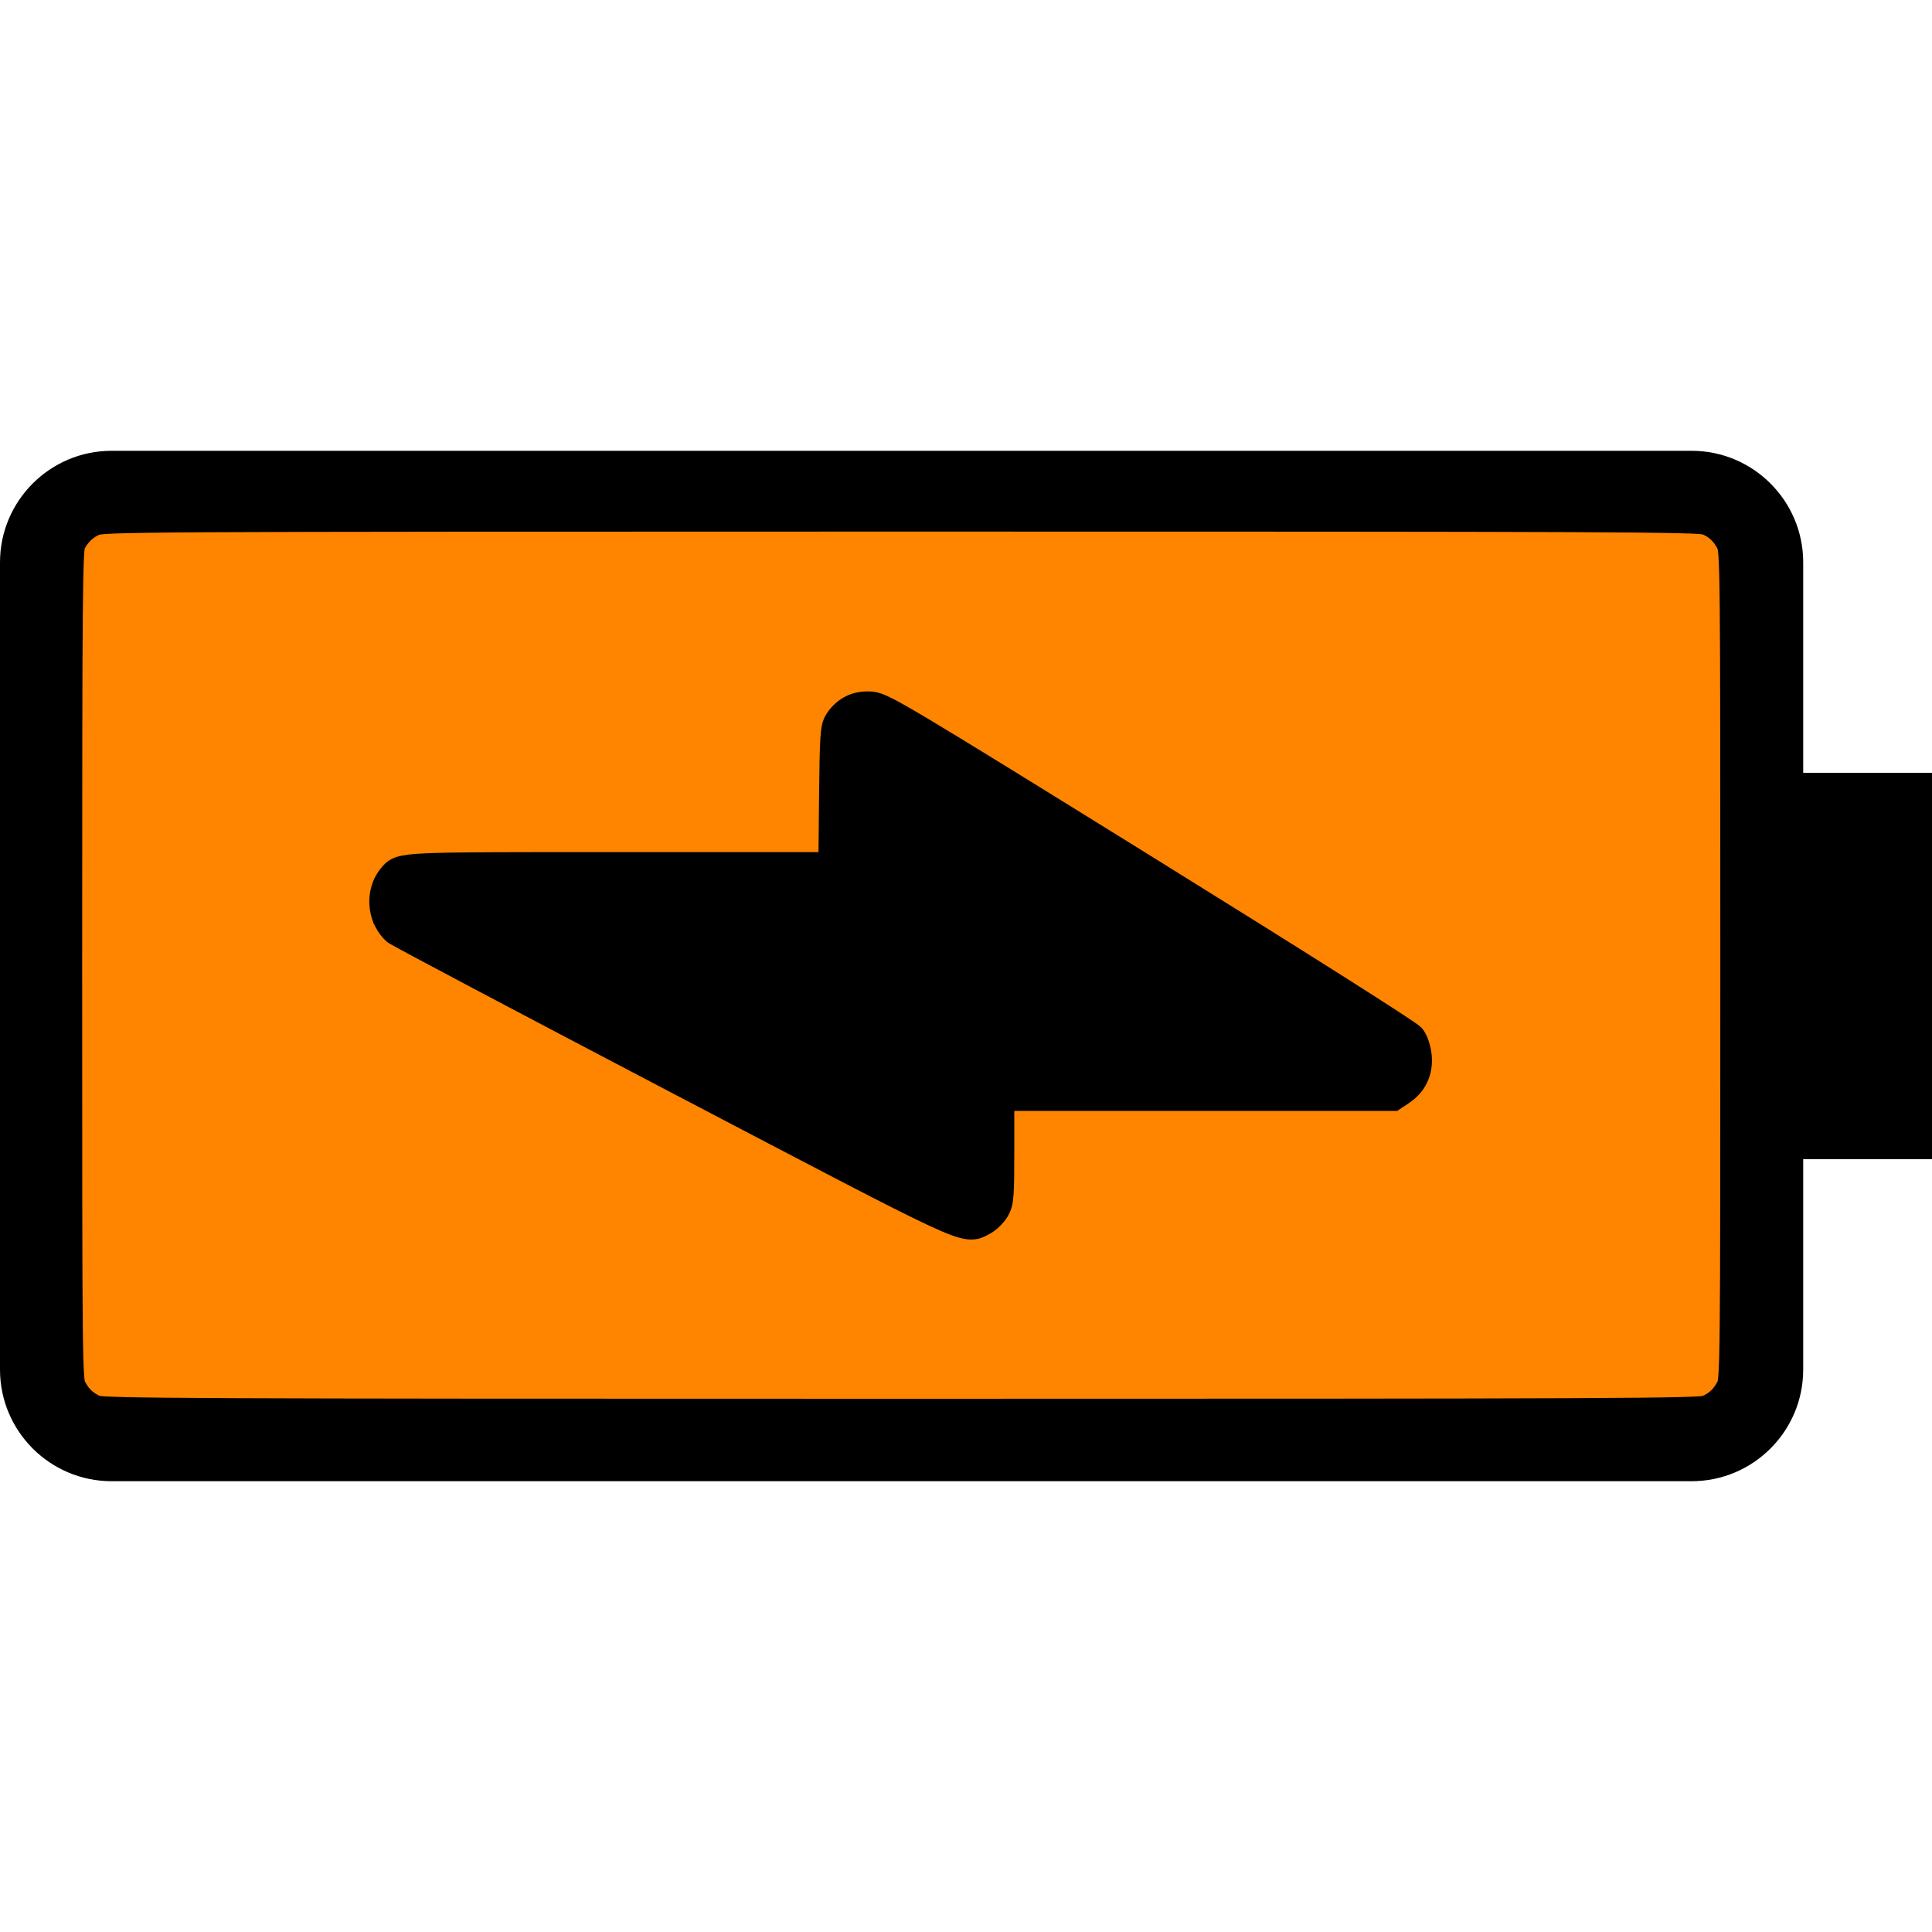 <?xml version="1.0" encoding="UTF-8" standalone="no"?>
<svg
   xmlns:dc="http://purl.org/dc/elements/1.1/"
   xmlns:cc="http://creativecommons.org/ns#"
   xmlns:rdf="http://www.w3.org/1999/02/22-rdf-syntax-ns#"
   xmlns:svg="http://www.w3.org/2000/svg"
   xmlns="http://www.w3.org/2000/svg"
   xmlns:sodipodi="http://sodipodi.sourceforge.net/DTD/sodipodi-0.dtd"
   xmlns:inkscape="http://www.inkscape.org/namespaces/inkscape"
   version="1.1"
   id="Capa_1"
   x="0px"
   y="0px"
   viewBox="0 0 60 60"
   style="enable-background:new 60 60 60 60;"
   xml:space="preserve"
   sodipodi:docname="battery-orange.svg"
   inkscape:version="1.0 (4035a4fb49, 2020-05-01)"><defs
   id="defs92" /><sodipodi:namedview
   inkscape:document-rotation="0"
   pagecolor="#ffffff"
   bordercolor="#666666"
   borderopacity="1"
   objecttolerance="10"
   gridtolerance="10"
   guidetolerance="10"
   inkscape:pageopacity="0"
   inkscape:pageshadow="2"
   inkscape:window-width="1920"
   inkscape:window-height="1017"
   id="namedview90"
   showgrid="false"
   inkscape:zoom="6.8916667"
   inkscape:cx="35.247498"
   inkscape:cy="30.720593"
   inkscape:window-x="-8"
   inkscape:window-y="-8"
   inkscape:window-maximized="1"
   inkscape:current-layer="Capa_1" />
<g
   transform="rotate(90,30,30)"
   id="g57"
   style="fill:#000000">
	<path
   d="M 42.536,4 H 36 V 0 H 24 V 4 H 17.464 C 15.554,4 14,5.554 14,7.464 V 56.536 C 14,58.446 15.554,60 17.464,60 H 42.535 C 44.446,60 46,58.446 46,56.536 V 7.464 C 46,5.554 44.446,4 42.536,4 Z M 44,56.536 C 44,57.344 43.343,58 42.536,58 H 17.464 C 16.657,58 16,57.344 16,56.536 V 7.464 C 16,6.656 16.657,6 17.464,6 H 24 36 42.536 C 43.343,6 44,6.656 44,7.464 Z"
   id="path53"
   style="fill:#000000" />
	<path
   d="M 37,29 H 34 V 17.108 c 0.013,-0.26 -0.069,-0.515 -0.236,-0.72 -0.381,-0.467 -1.264,-0.463 -1.642,0.004 -0.026,0.032 -0.05,0.066 -0.072,0.103 l -9.9,15.979 c -0.191,0.309 -0.2,0.696 -0.023,1.013 C 22.303,33.804 22.637,34 23,34 h 4 l 0.002,12.929 h 0.001 c 0.001,0.235 0.077,0.479 0.215,0.657 0.189,0.247 0.529,0.414 0.84,0.414 0.305,0 0.636,-0.16 0.825,-0.398 0.04,-0.05 0.074,-0.103 0.104,-0.159 l 8.899,-16.979 c 0.163,-0.31 0.151,-0.682 -0.03,-0.981 C 37.675,29.184 37.35,29 37,29 Z"
   id="path55"
   style="fill:#000000" />
</g>
<g
   id="g59">
</g>
<g
   id="g61">
</g>
<g
   id="g63">
</g>
<g
   id="g65">
</g>
<g
   id="g67">
</g>
<g
   id="g69">
</g>
<g
   id="g71">
</g>
<g
   id="g73">
</g>
<g
   id="g75">
</g>
<g
   id="g77">
</g>
<g
   id="g79">
</g>
<g
   id="g81">
</g>
<g
   id="g83">
</g>
<g
   id="g85">
</g>
<g
   id="g87">
</g>
<path
   style="opacity:1;fill:#ff8500;fill-opacity:1;stroke:#000000;stroke-width:1;stroke-miterlimit:4;stroke-dasharray:none;stroke-opacity:1"
   d="m 2.166,16.842 c 0.171,-0.328 0.398,-0.549 0.72,-0.697 0.28,-0.129 1.134,-0.134 25.087,-0.136 22.22,-0.001 24.825,0.01 25.066,0.111 0.342,0.143 0.575,0.361 0.749,0.701 0.134,0.262 0.138,0.632 0.138,13.153 0,12.521 -0.004,12.891 -0.138,13.153 -0.175,0.34 -0.407,0.558 -0.749,0.701 -0.241,0.101 -2.847,0.112 -25.05,0.112 -22.203,0 -24.809,-0.012 -25.05,-0.112 -0.342,-0.143 -0.575,-0.361 -0.749,-0.701 -0.134,-0.262 -0.138,-0.631 -0.138,-13.168 3.99e-4,-11.545 0.012,-12.922 0.114,-13.117 z m 9.936,11.717 c 0.051,0.1 0.153,0.234 0.227,0.299 0.074,0.065 4.007,2.146 8.74,4.625 9.262,4.851 8.887,4.676 9.43,4.395 0.119,-0.062 0.281,-0.217 0.359,-0.345 0.129,-0.212 0.142,-0.374 0.142,-1.883 L 31,34 h 6.12 6.12 l 0.247,-0.165 c 0.349,-0.233 0.516,-0.588 0.478,-1.02 -0.017,-0.193 -0.094,-0.437 -0.173,-0.544 -0.082,-0.111 -3.615,-2.348 -8.263,-5.231 -7.503,-4.654 -8.148,-5.039 -8.483,-5.064 -0.412,-0.032 -0.735,0.125 -0.957,0.463 -0.117,0.179 -0.133,0.423 -0.153,2.361 l -0.022,2.162 h -6.602 c -6.986,0 -6.825,-0.007 -7.098,0.321 -0.278,0.335 -0.324,0.86 -0.112,1.275 z"
   id="path923" /></svg>
